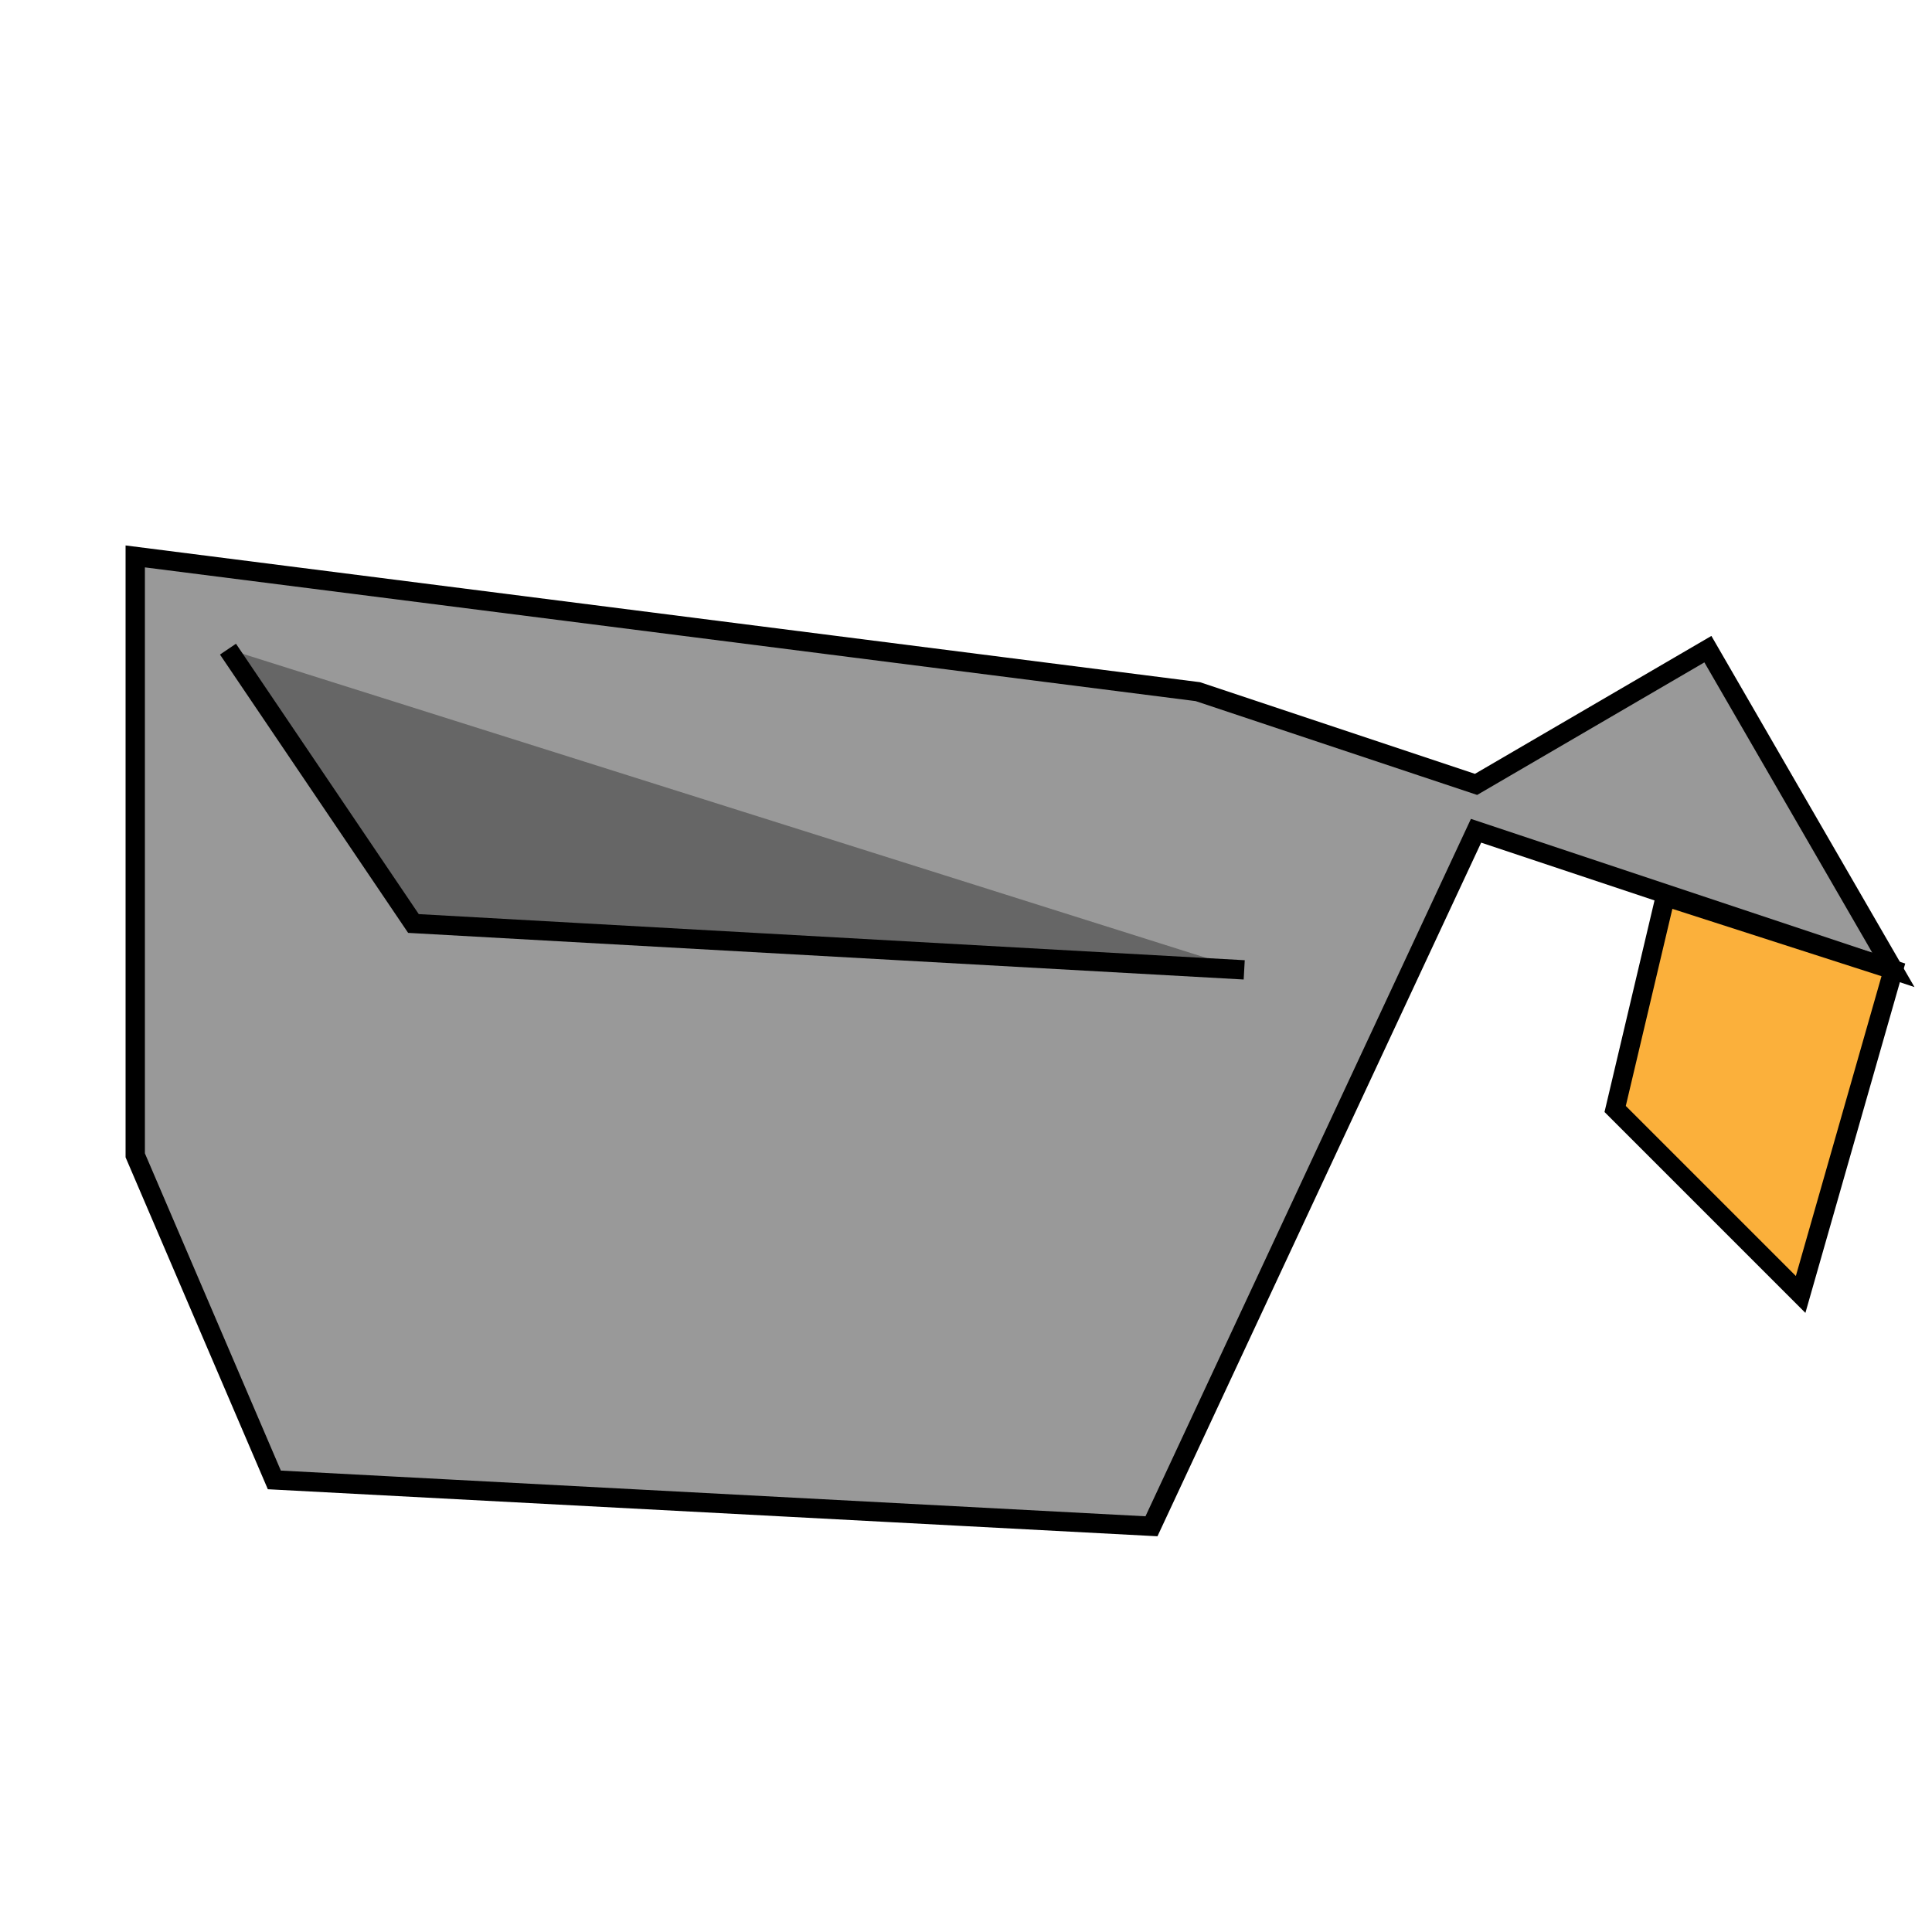 <!-- Generator: Adobe Illustrator 23.0.1, SVG Export Plug-In -->
<svg version="1.1" xmlns="http://www.w3.org/2000/svg" xmlns:xlink="http://www.w3.org/1999/xlink" x="0px" y="0px" width="50px" height="50px" viewBox="0 0 50 50" style="enable-background:new 0 0 50 50;" xml:space="preserve">
	<style type="text/css">
		.st0{fill:#999999;stroke:#000000;stroke-width:0.5;stroke-miterlimit:10;}
		.st1{fill:#666666;stroke:#000000;stroke-width:0.5;stroke-miterlimit:10;}
		.st2{fill:#FBB03B;stroke:#000000;stroke-width:0.5;stroke-miterlimit:10;}
	</style>
	<defs>
	</defs>
	<polygon class="st0" points="3.5,14.4 31,17.9 38.2,20.3 44.2,16.8 49,25.1 38.2,21.5 29.8,39.5 7.1,38.3 3.5,29.9 " />
	<polyline class="st1" points="5.9,16.8 10.7,23.9 32.2,25.1 " />
	<polygon class="st2" points="46.6,33.5 49,25.1 43.1,23.2 41.8,28.7 " />
</svg>
